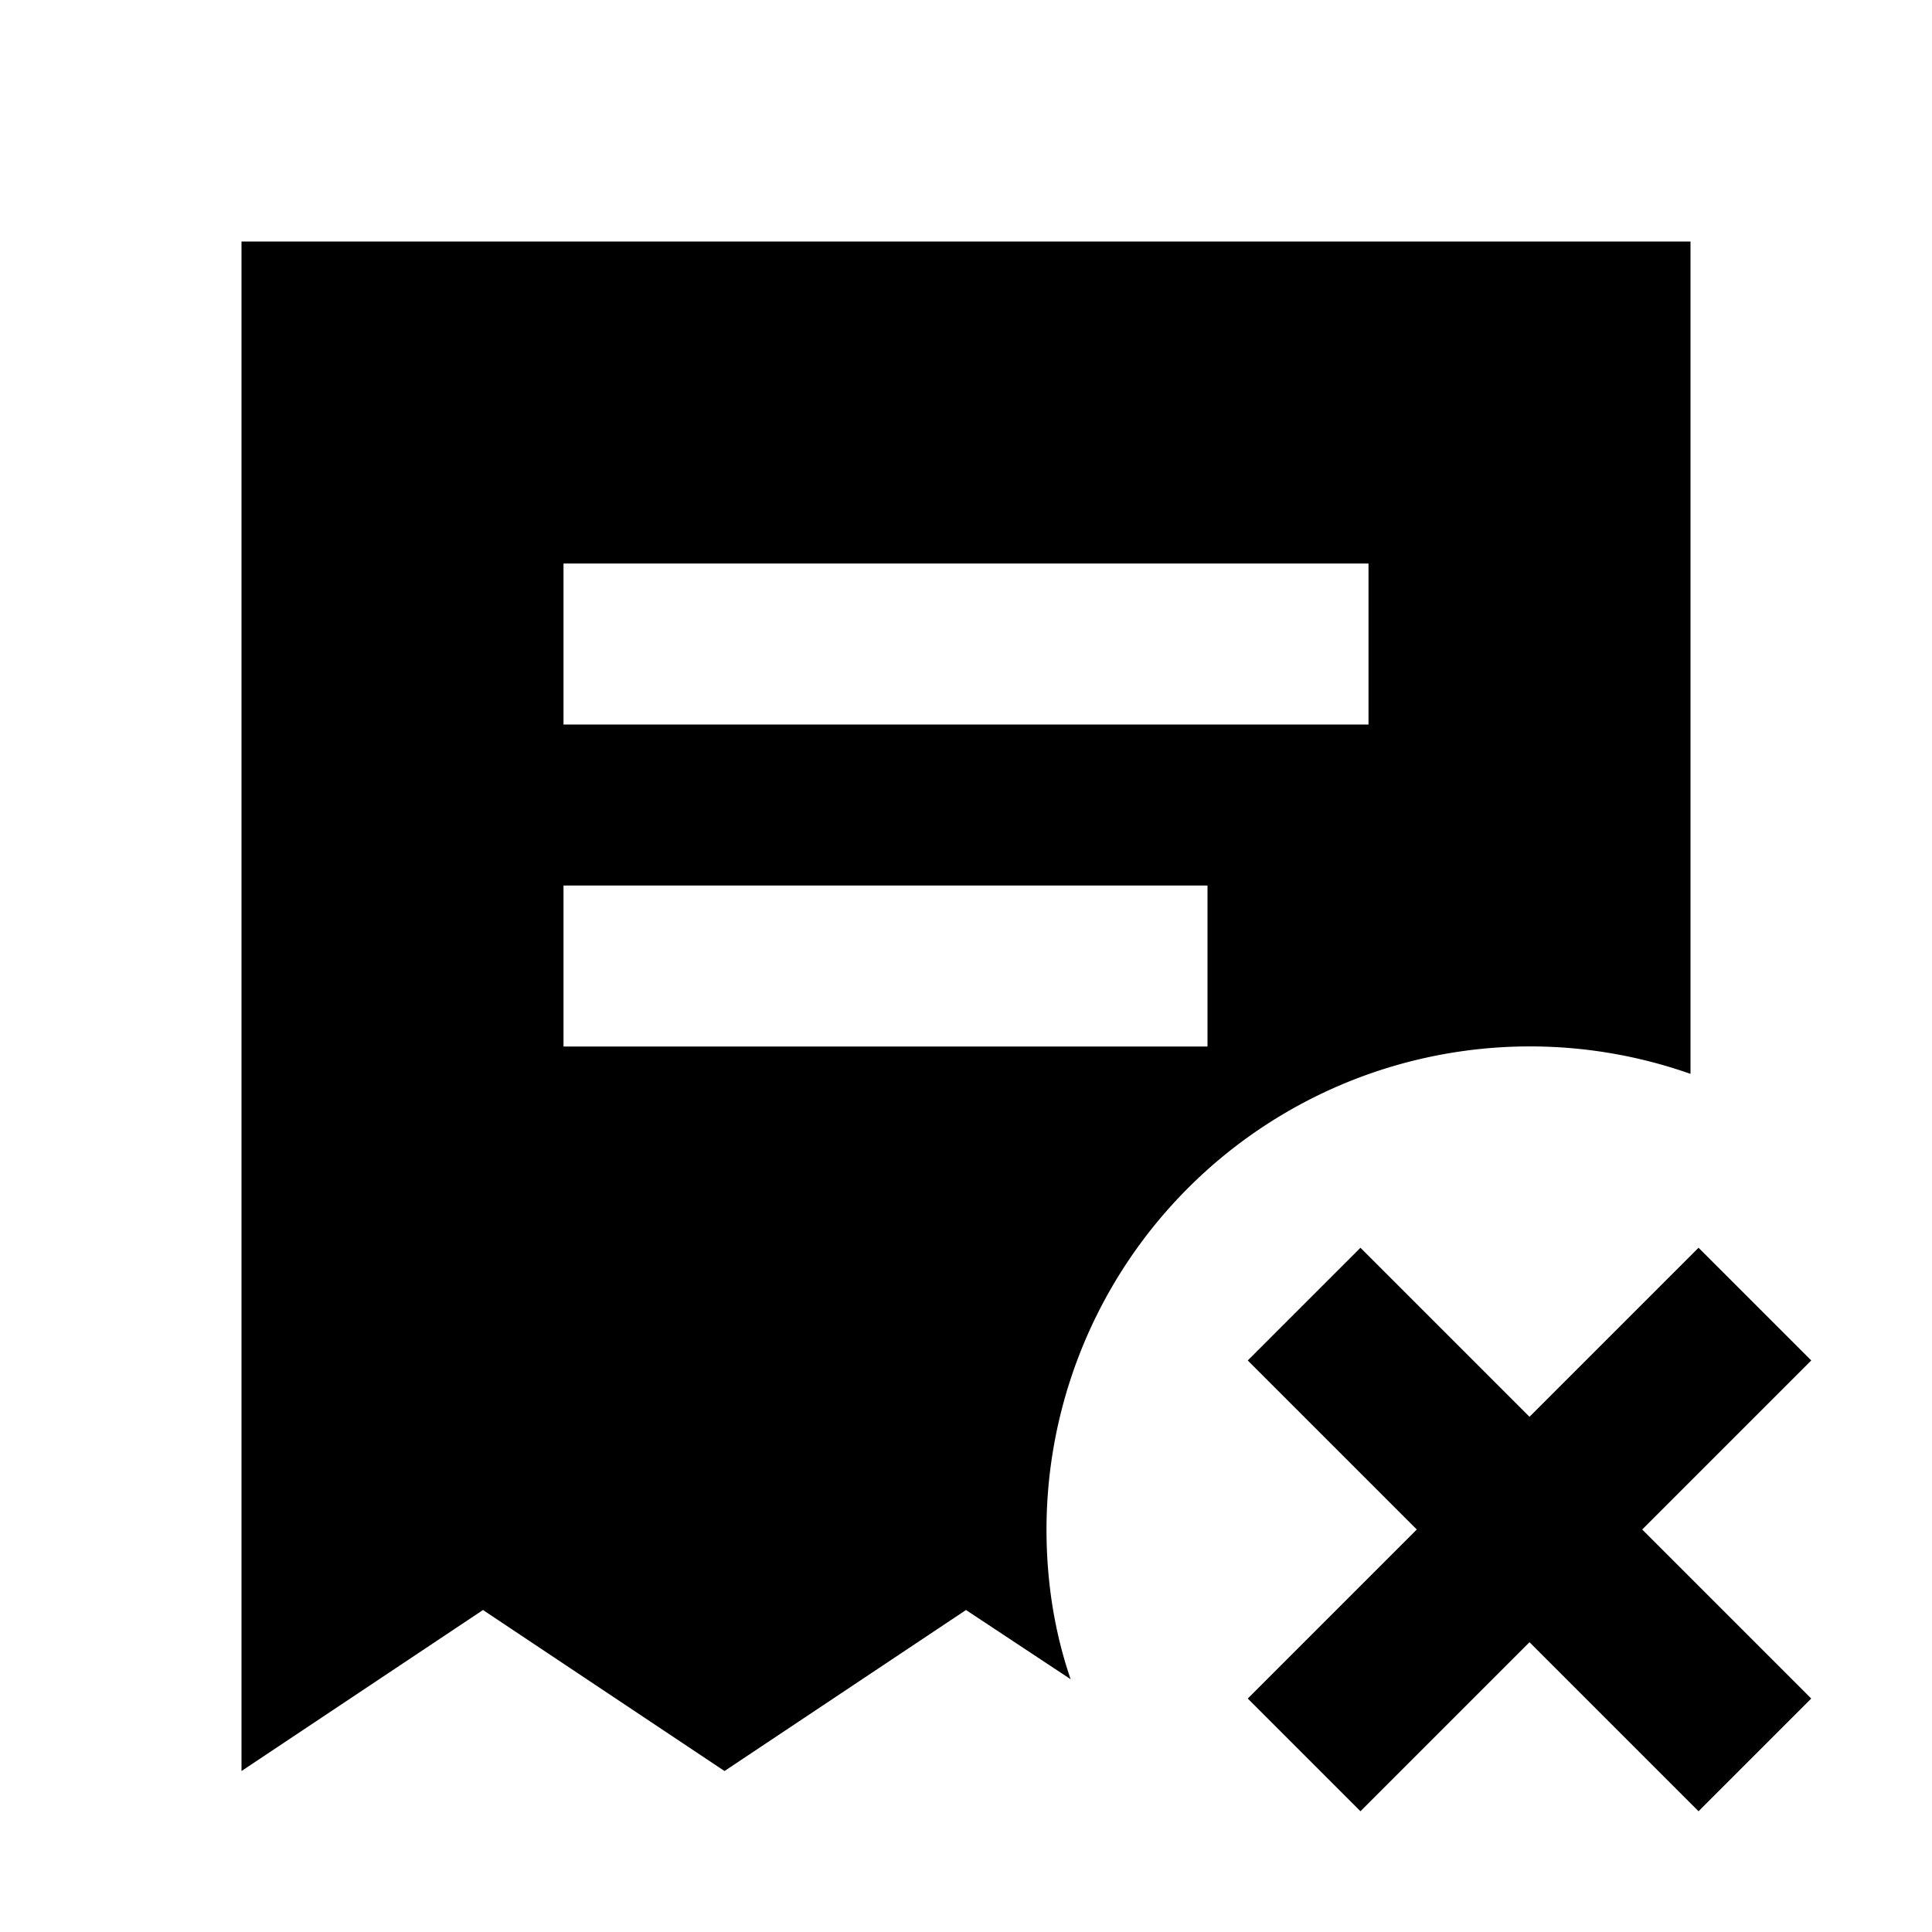 <svg xmlns="http://www.w3.org/2000/svg" viewBox="0 0 24 24">
  <path d="M3 3v19l3-2 3 2 3-2 1.3.86c-.2-.58-.3-1.21-.3-1.86a6.005 6.005 0 0 1 8-5.66V3zm14 4v2H7V7zm-2 4v2H7v-2zm4 6.6-2.1-2.1-1.4 1.4 2.1 2.1-2.1 2.1 1.4 1.4 2.1-2.1 2.1 2.1 1.4-1.4-2.1-2.1 2.1-2.1-1.4-1.4z"/>
</svg>
